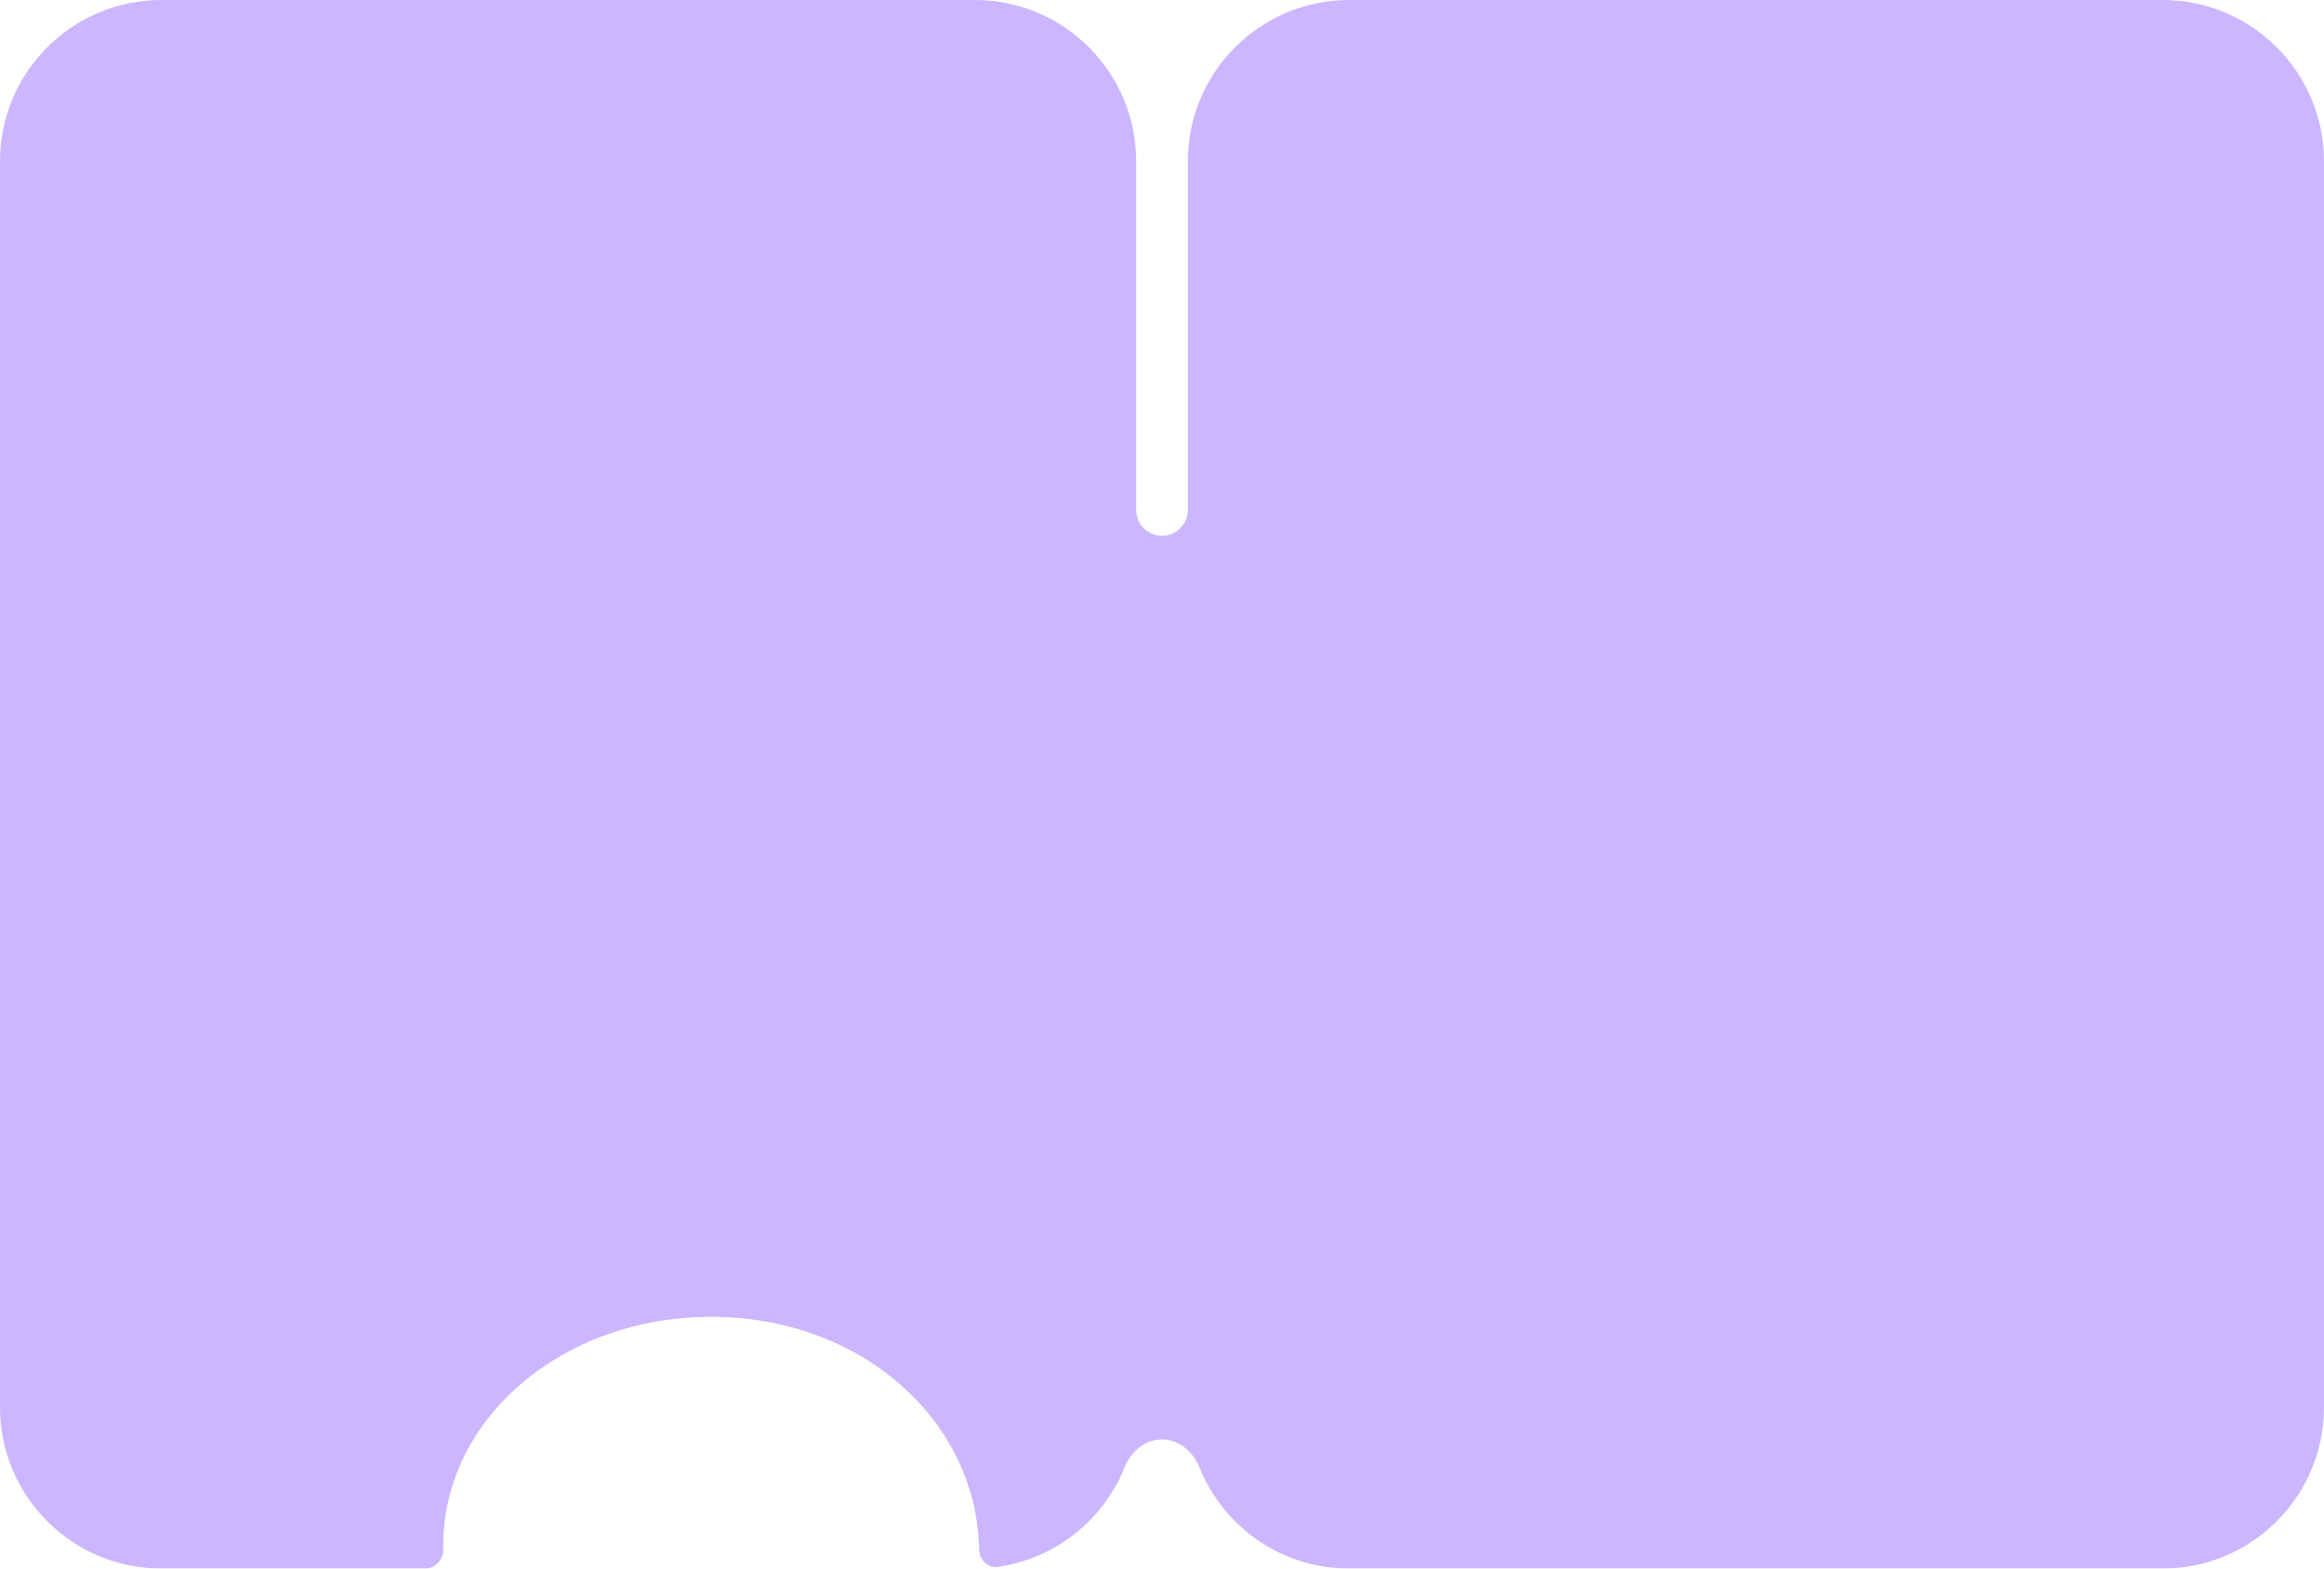<svg width="360" height="243" viewBox="0 0 360 243" fill="none" xmlns="http://www.w3.org/2000/svg">
<g filter="url(#filter0_b_2712_4837)">
<path fill-rule="evenodd" clip-rule="evenodd" d="M209 0.001C195.193 0.001 184 11.194 184 25.001L184 79.001C184 81.21 182.209 83.001 180 83.001C177.791 83.001 176 81.21 176 79.001L176 25.001C176 11.194 164.807 0.001 151 0.001L25 0.001C11.193 0.001 -4.89331e-07 11.194 -1.09295e-06 25.001L-9.53052e-06 218.001C-1.01341e-05 231.808 11.193 243.001 25 243.001L65.852 243.001C67.458 243.001 68.695 241.6 68.666 239.995C68.298 220.116 86.879 204.001 110.167 204.001C133.456 204.001 151.298 220.116 151.666 239.995C151.695 241.604 152.983 242.975 154.577 242.747C163.526 241.465 170.946 235.443 174.211 227.307C175.186 224.877 177.382 223.001 180 223.001C182.618 223.001 184.814 224.877 185.789 227.307C189.481 236.505 198.482 243.001 209 243.001L335 243.001C348.807 243.001 360 231.808 360 218.001L360 25.001C360 11.194 348.807 0.001 335 0.001L209 0.001Z" fill="#CBB6FF"/>
</g>
<defs>
<filter id="filter0_b_2712_4837" x="-100" y="-99.999" width="560" height="443" filterUnits="userSpaceOnUse" color-interpolation-filters="sRGB">
<feFlood flood-opacity="0" result="BackgroundImageFix"/>
<feGaussianBlur in="BackgroundImageFix" stdDeviation="50"/>
<feComposite in2="SourceAlpha" operator="in" result="effect1_backgroundBlur_2712_4837"/>
<feBlend mode="normal" in="SourceGraphic" in2="effect1_backgroundBlur_2712_4837" result="shape"/>
</filter>
</defs>
</svg>
